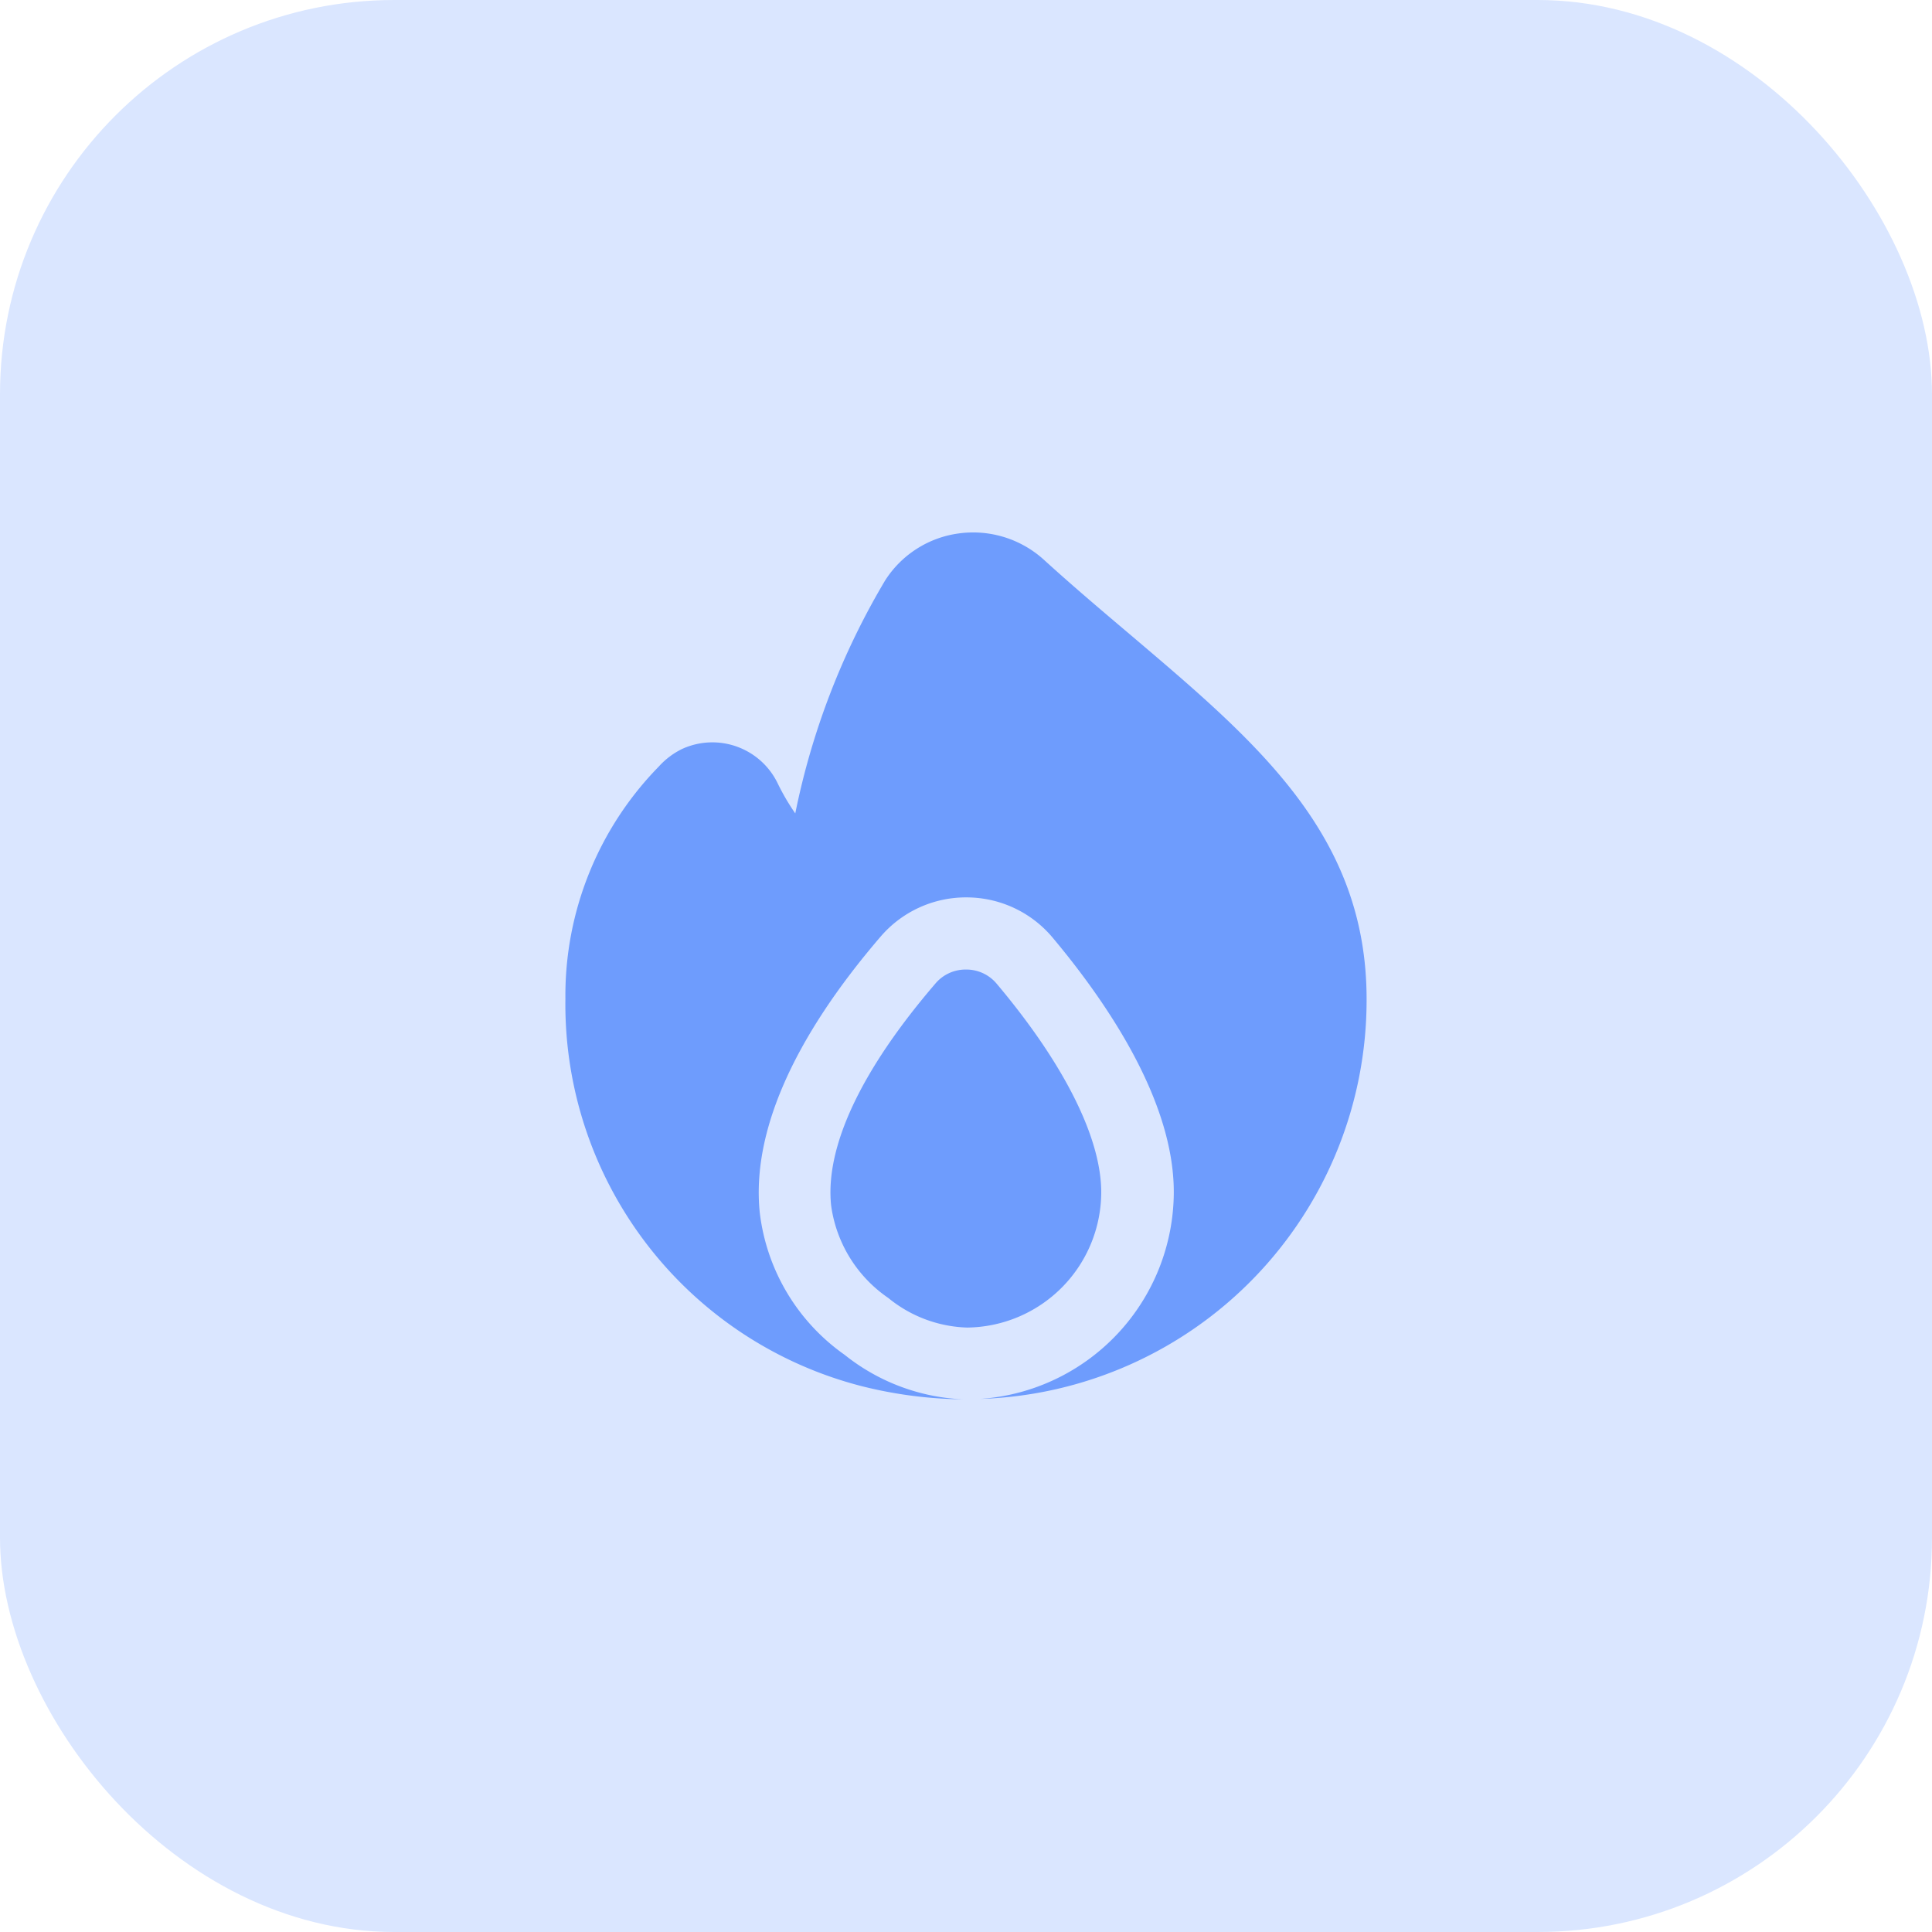 <svg xmlns="http://www.w3.org/2000/svg" viewBox="0 0 49 49"><defs><style>.cls-1{fill:#dae6ff;}.cls-2{fill:#6e9cfd;}</style></defs><g id="Layer_2" data-name="Layer 2"><g id="Layer_1-2" data-name="Layer 1"><rect class="cls-1" width="49" height="49" rx="10"/><path class="cls-2" d="M27.93,30.24c0-1.38-.94-3.26-2.66-5.3a1,1,0,0,0-.77-.35h0a1,1,0,0,0-.78.36h0c-1.88,2.19-2.8,4.14-2.64,5.63a3.4,3.4,0,0,0,1.45,2.34,3.31,3.31,0,0,0,2,.75A3.44,3.44,0,0,0,27.93,30.24Z"/><path class="cls-2" d="M28.74,16.16c-.72-.61-1.48-1.25-2.25-1.95a2.67,2.67,0,0,0-2.18-.68,2.63,2.63,0,0,0-1.86,1.19,18.84,18.84,0,0,0-2.28,5.91,5.66,5.66,0,0,1-.44-.75A1.84,1.84,0,0,0,17.29,19a1.94,1.94,0,0,0-.58.44,8.3,8.3,0,0,0-2.37,5.89,10,10,0,0,0,7.53,9.83,10.94,10.94,0,0,0,2.55.33,5.17,5.17,0,0,1-3-1.13,5.15,5.15,0,0,1-2.15-3.6c-.21-2,.82-4.39,3.06-7h0a2.85,2.85,0,0,1,2.18-1h0a2.85,2.85,0,0,1,2.17,1c1.41,1.68,3.09,4.16,3.09,6.47a5.27,5.27,0,0,1-4.91,5.25,10.12,10.12,0,0,0,9.8-10.14C34.66,21.19,31.92,18.86,28.74,16.16Z"/></g></g></svg>